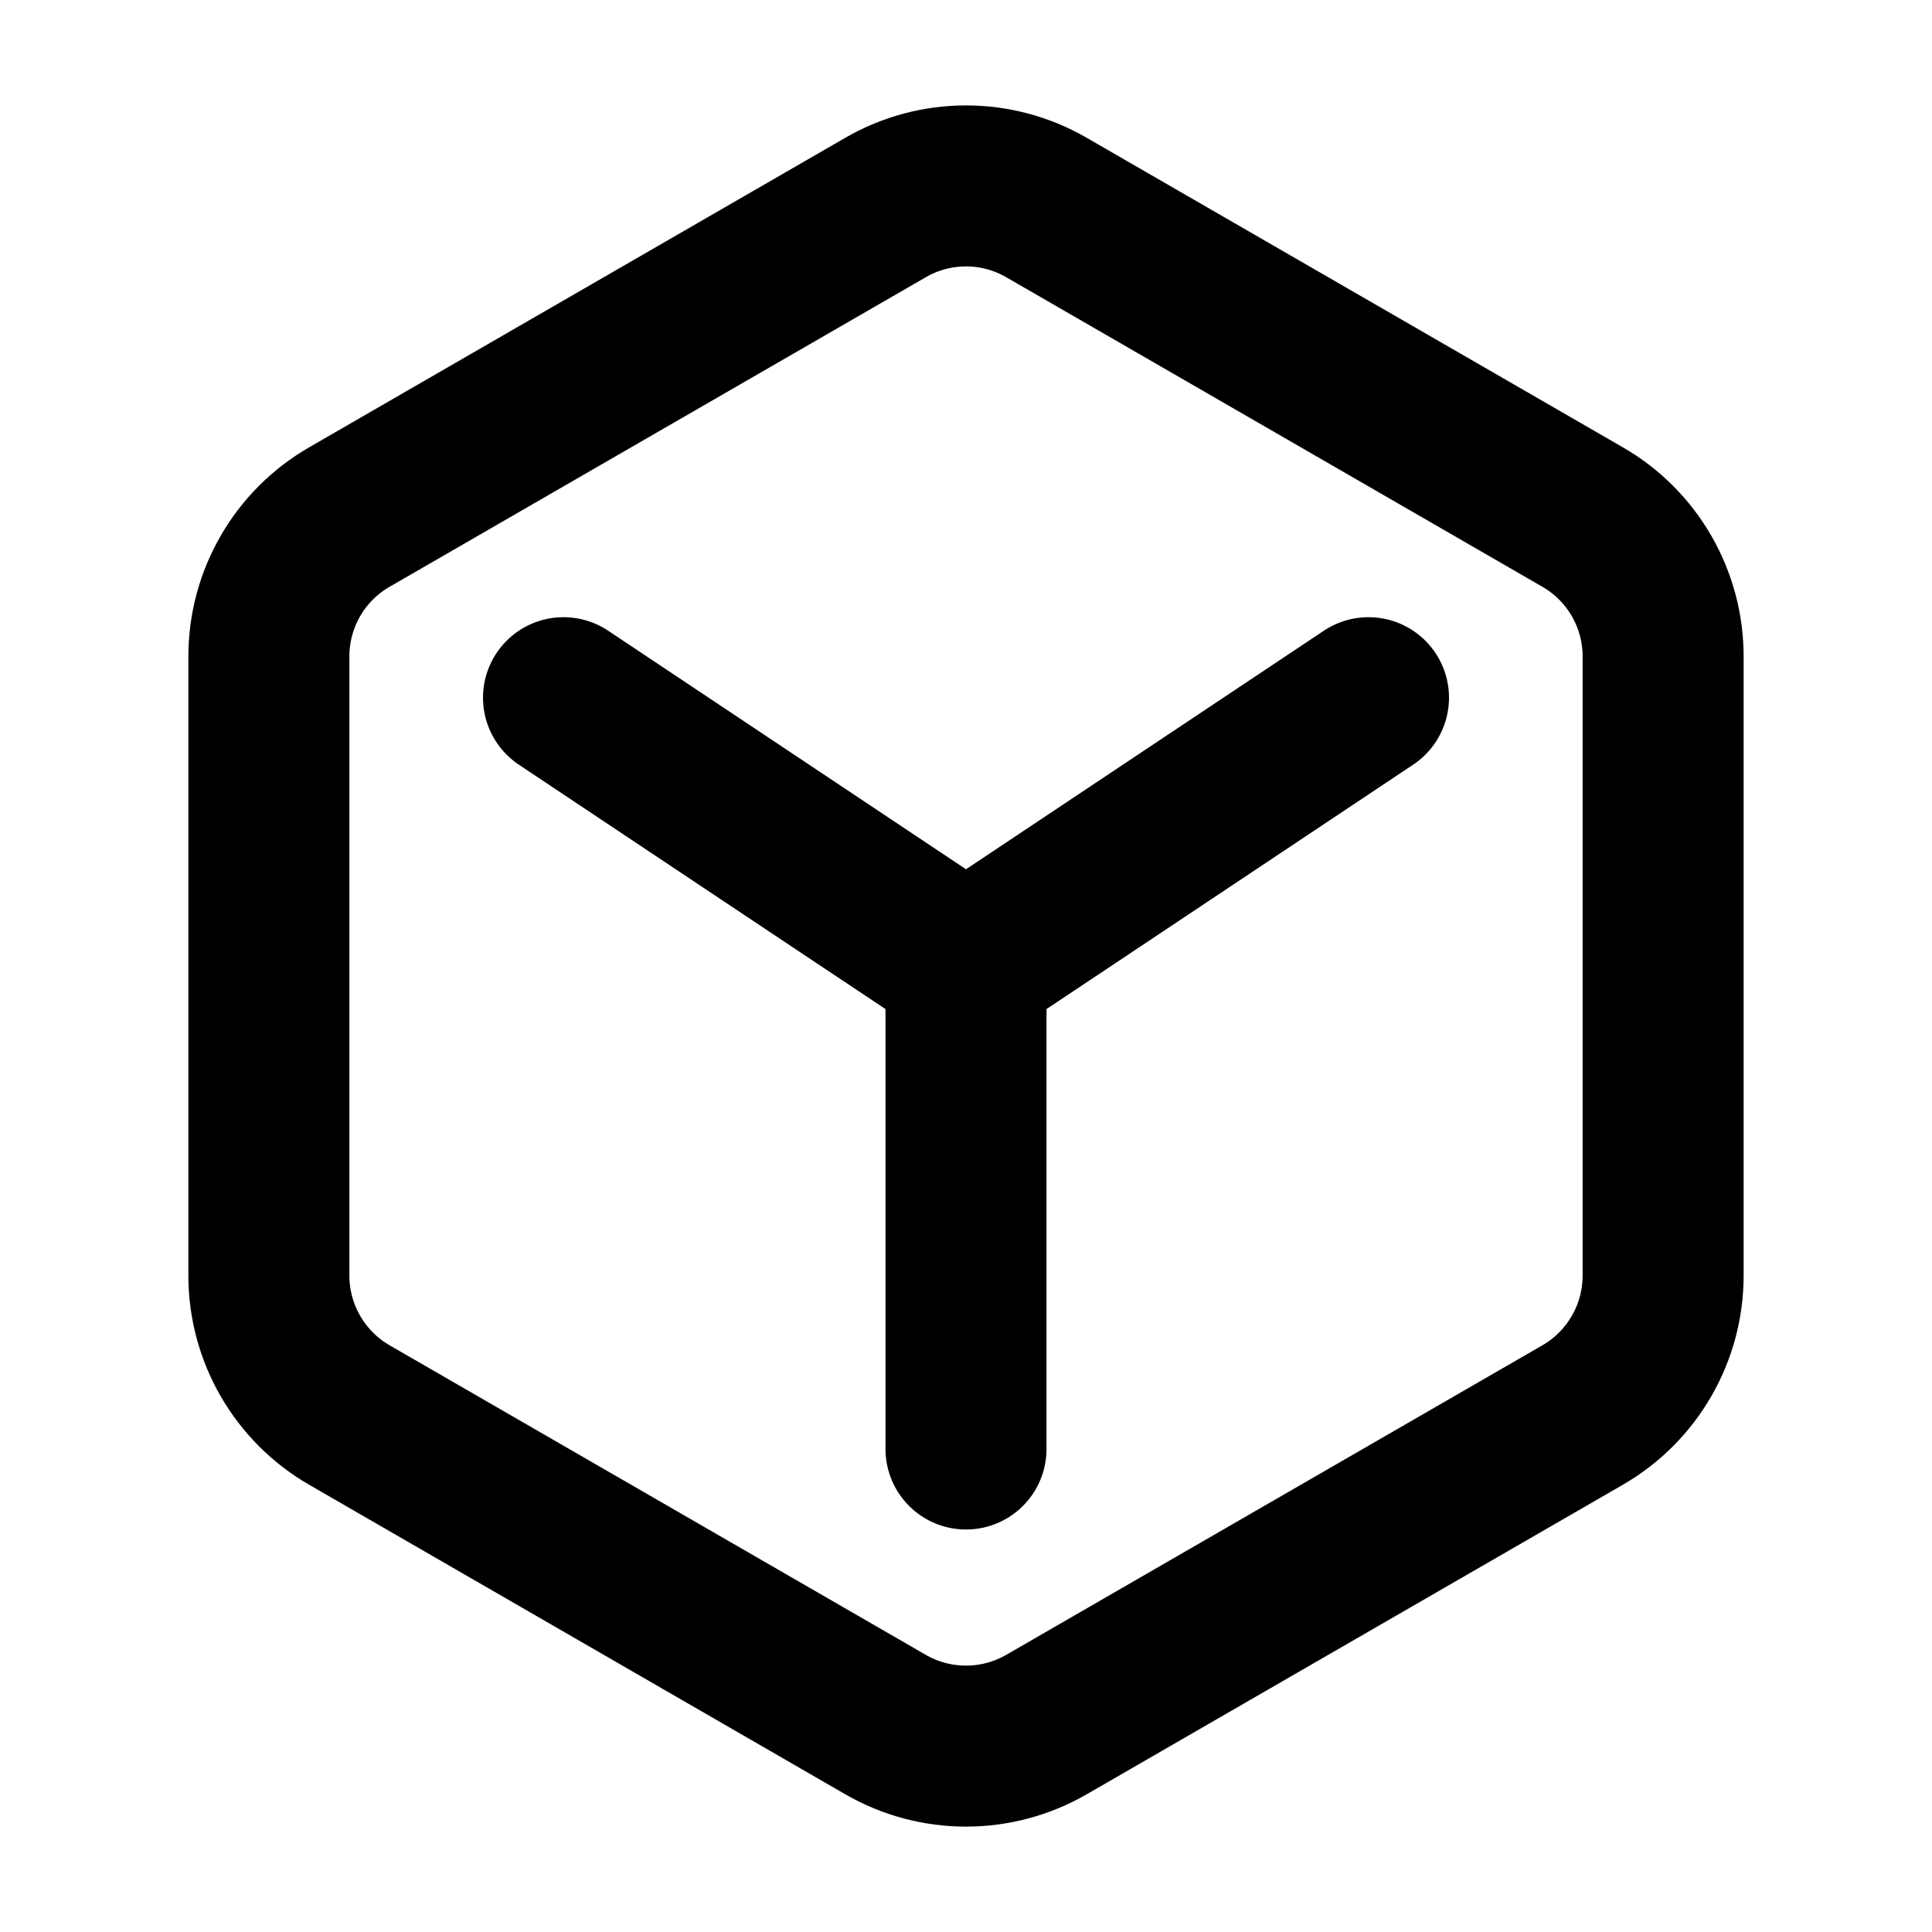 <svg width="24" height="24" viewBox="0 0 24 24" fill="none" xmlns="http://www.w3.org/2000/svg">
<path d="M12 12V18M12 12L17 8.667M12 12L7 8.667M4.34 6.423L11 2.578C11.619 2.22 12.381 2.22 13 2.578L19.66 6.423C20.279 6.78 20.66 7.44 20.66 8.155V15.845C20.66 16.56 20.279 17.22 19.66 17.578L13 21.423C12.381 21.78 11.619 21.78 11 21.423L4.34 17.578C3.721 17.22 3.34 16.56 3.34 15.845V8.155C3.34 7.44 3.721 6.78 4.34 6.423Z" stroke="black" stroke-width="2" stroke-linecap="round"/>
</svg>
